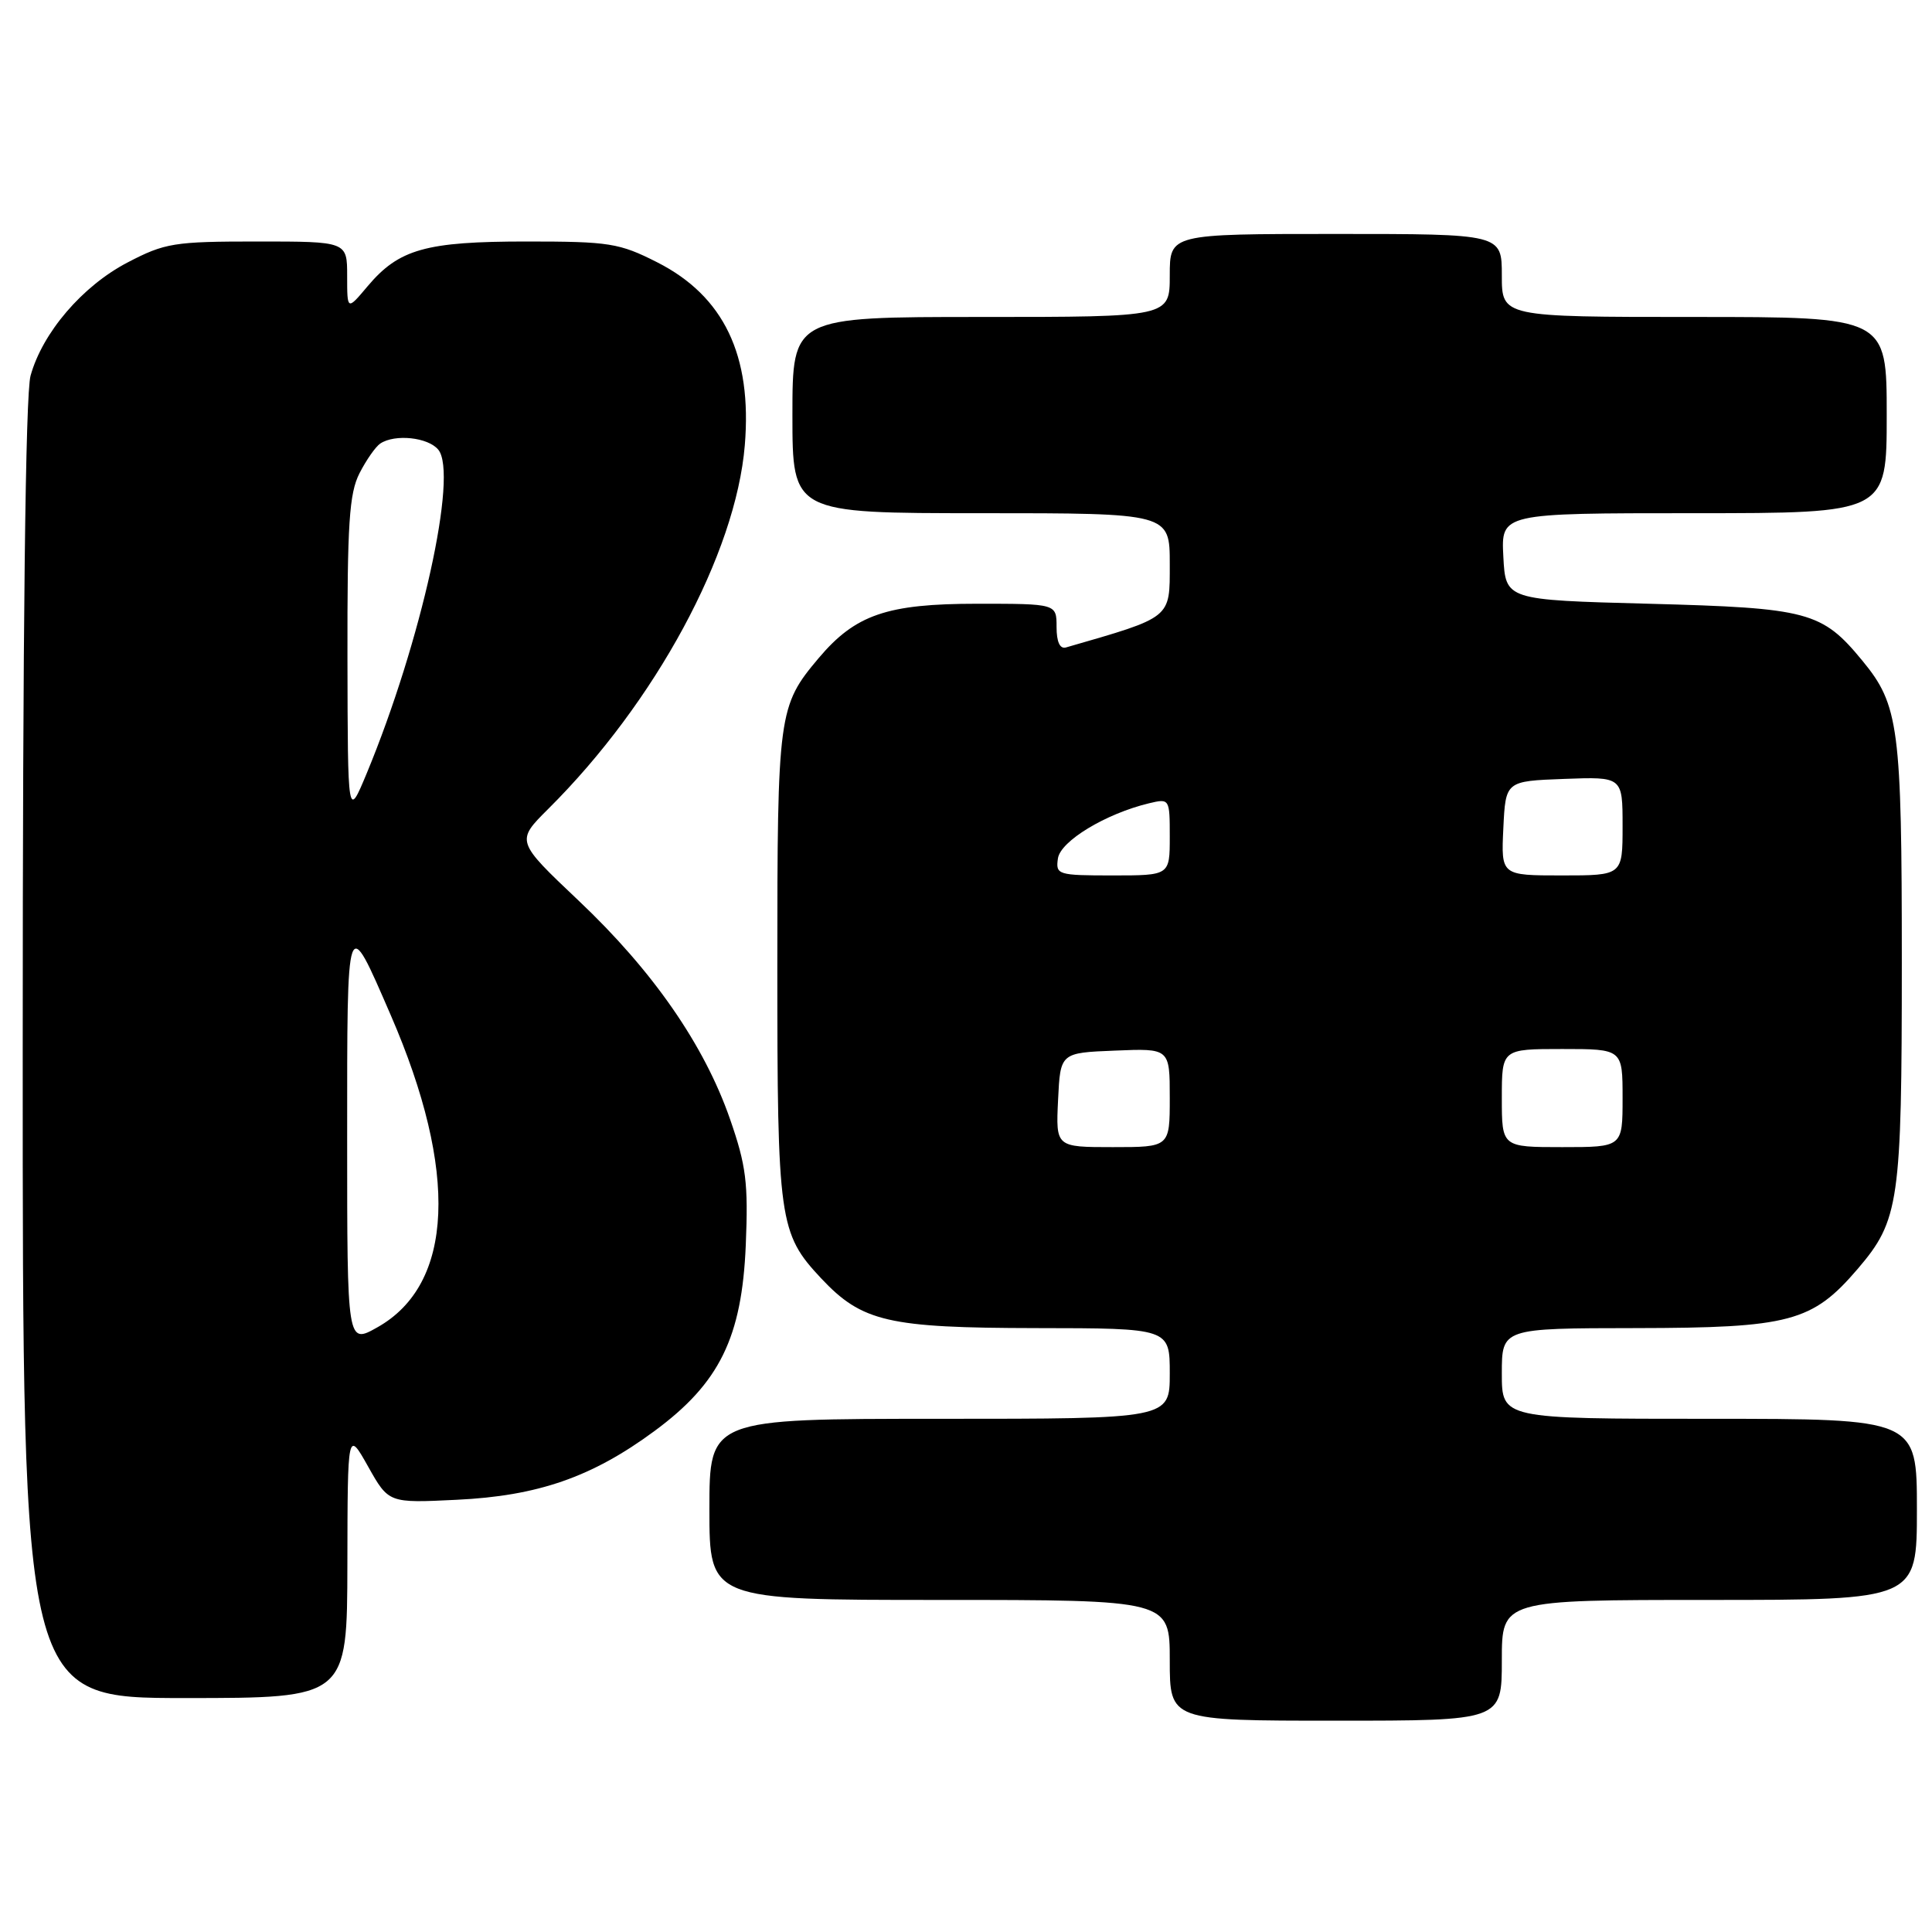 <?xml version="1.0" encoding="UTF-8" standalone="no"?>
<!DOCTYPE svg PUBLIC "-//W3C//DTD SVG 1.1//EN" "http://www.w3.org/Graphics/SVG/1.1/DTD/svg11.dtd" >
<svg xmlns="http://www.w3.org/2000/svg" xmlns:xlink="http://www.w3.org/1999/xlink" version="1.1" viewBox="0 0 256 256">
 <g >
 <path fill="currentColor"
d=" M 199.00 220.00 C 199.00 212.00 199.00 212.00 226.50 212.00 C 254.00 212.00 254.00 212.00 254.00 200.00 C 254.00 188.00 254.00 188.00 226.50 188.00 C 199.00 188.00 199.00 188.00 199.00 182.00 C 199.00 176.00 199.00 176.00 216.75 175.98 C 237.15 175.95 240.14 175.16 246.15 168.14 C 251.66 161.70 252.00 159.34 252.00 127.50 C 252.00 96.34 251.62 93.42 246.77 87.54 C 241.41 81.03 239.62 80.56 218.50 80.00 C 199.50 79.50 199.50 79.50 199.20 73.75 C 198.90 68.00 198.90 68.00 224.45 68.00 C 250.00 68.00 250.00 68.00 250.00 55.00 C 250.00 42.00 250.00 42.00 224.50 42.00 C 199.00 42.00 199.00 42.00 199.00 36.50 C 199.00 31.00 199.00 31.00 177.00 31.00 C 155.00 31.00 155.00 31.00 155.00 36.50 C 155.00 42.00 155.00 42.00 130.00 42.00 C 105.00 42.00 105.00 42.00 105.00 55.00 C 105.00 68.00 105.00 68.00 130.00 68.00 C 155.00 68.00 155.00 68.00 155.00 74.75 C 155.00 82.00 155.35 81.72 141.25 85.79 C 140.44 86.02 140.00 85.06 140.00 83.07 C 140.00 80.00 140.00 80.00 129.46 80.00 C 117.53 80.00 113.34 81.44 108.47 87.21 C 103.13 93.55 103.00 94.49 103.00 128.00 C 103.00 161.81 103.23 163.43 108.80 169.38 C 114.22 175.15 117.67 175.95 137.25 175.98 C 155.00 176.00 155.00 176.00 155.00 182.00 C 155.00 188.00 155.00 188.00 124.50 188.00 C 94.00 188.00 94.00 188.00 94.00 200.00 C 94.00 212.00 94.00 212.00 124.50 212.00 C 155.00 212.00 155.00 212.00 155.00 220.00 C 155.00 228.00 155.00 228.00 177.00 228.00 C 199.00 228.00 199.00 228.00 199.00 220.00 Z  M 46.03 207.25 C 46.06 189.50 46.06 189.50 48.78 194.33 C 51.50 199.17 51.50 199.17 60.50 198.73 C 71.27 198.22 78.44 195.73 86.72 189.62 C 95.35 183.26 98.31 177.22 98.82 164.96 C 99.16 156.75 98.87 154.43 96.73 148.28 C 93.32 138.47 86.52 128.65 76.66 119.33 C 68.35 111.46 68.35 111.46 72.65 107.18 C 86.85 93.07 97.50 73.37 98.69 59.00 C 99.68 47.09 95.91 39.23 87.07 34.75 C 82.06 32.21 80.74 32.00 69.79 32.00 C 56.41 32.00 52.86 33.00 48.70 37.94 C 46.00 41.15 46.00 41.15 46.00 36.58 C 46.00 32.00 46.00 32.00 34.11 32.00 C 23.05 32.00 21.86 32.19 16.88 34.79 C 10.91 37.91 5.63 44.08 4.05 49.78 C 3.37 52.21 3.01 83.26 3.01 139.25 C 3.00 225.00 3.00 225.00 24.50 225.00 C 46.00 225.00 46.00 225.00 46.03 207.25 Z  M 140.20 145.75 C 140.50 139.50 140.50 139.50 147.75 139.21 C 155.00 138.91 155.00 138.91 155.00 145.46 C 155.00 152.00 155.00 152.00 147.45 152.00 C 139.90 152.00 139.90 152.00 140.20 145.75 Z  M 199.00 145.50 C 199.00 139.00 199.00 139.00 207.00 139.00 C 215.00 139.00 215.00 139.00 215.00 145.50 C 215.00 152.00 215.00 152.00 207.00 152.00 C 199.00 152.00 199.00 152.00 199.00 145.50 Z  M 140.18 113.75 C 140.51 111.45 146.51 107.82 152.25 106.44 C 154.98 105.79 155.00 105.83 155.00 110.89 C 155.00 116.00 155.00 116.00 147.43 116.00 C 140.15 116.00 139.87 115.91 140.18 113.75 Z  M 199.20 109.75 C 199.50 103.50 199.50 103.50 207.25 103.21 C 215.00 102.92 215.00 102.92 215.00 109.46 C 215.00 116.00 215.00 116.00 206.95 116.00 C 198.90 116.00 198.90 116.00 199.20 109.75 Z  M 46.00 150.84 C 46.00 120.63 45.89 120.95 51.77 134.50 C 60.78 155.26 60.15 170.18 50.00 175.88 C 46.00 178.13 46.00 178.13 46.00 150.84 Z  M 46.04 87.20 C 46.01 69.37 46.27 65.38 47.64 62.70 C 48.54 60.94 49.78 59.17 50.39 58.77 C 52.33 57.48 56.71 57.94 58.07 59.58 C 60.74 62.80 55.81 85.07 48.58 102.50 C 46.08 108.50 46.08 108.50 46.04 87.20 Z "/>
</g>
</svg>